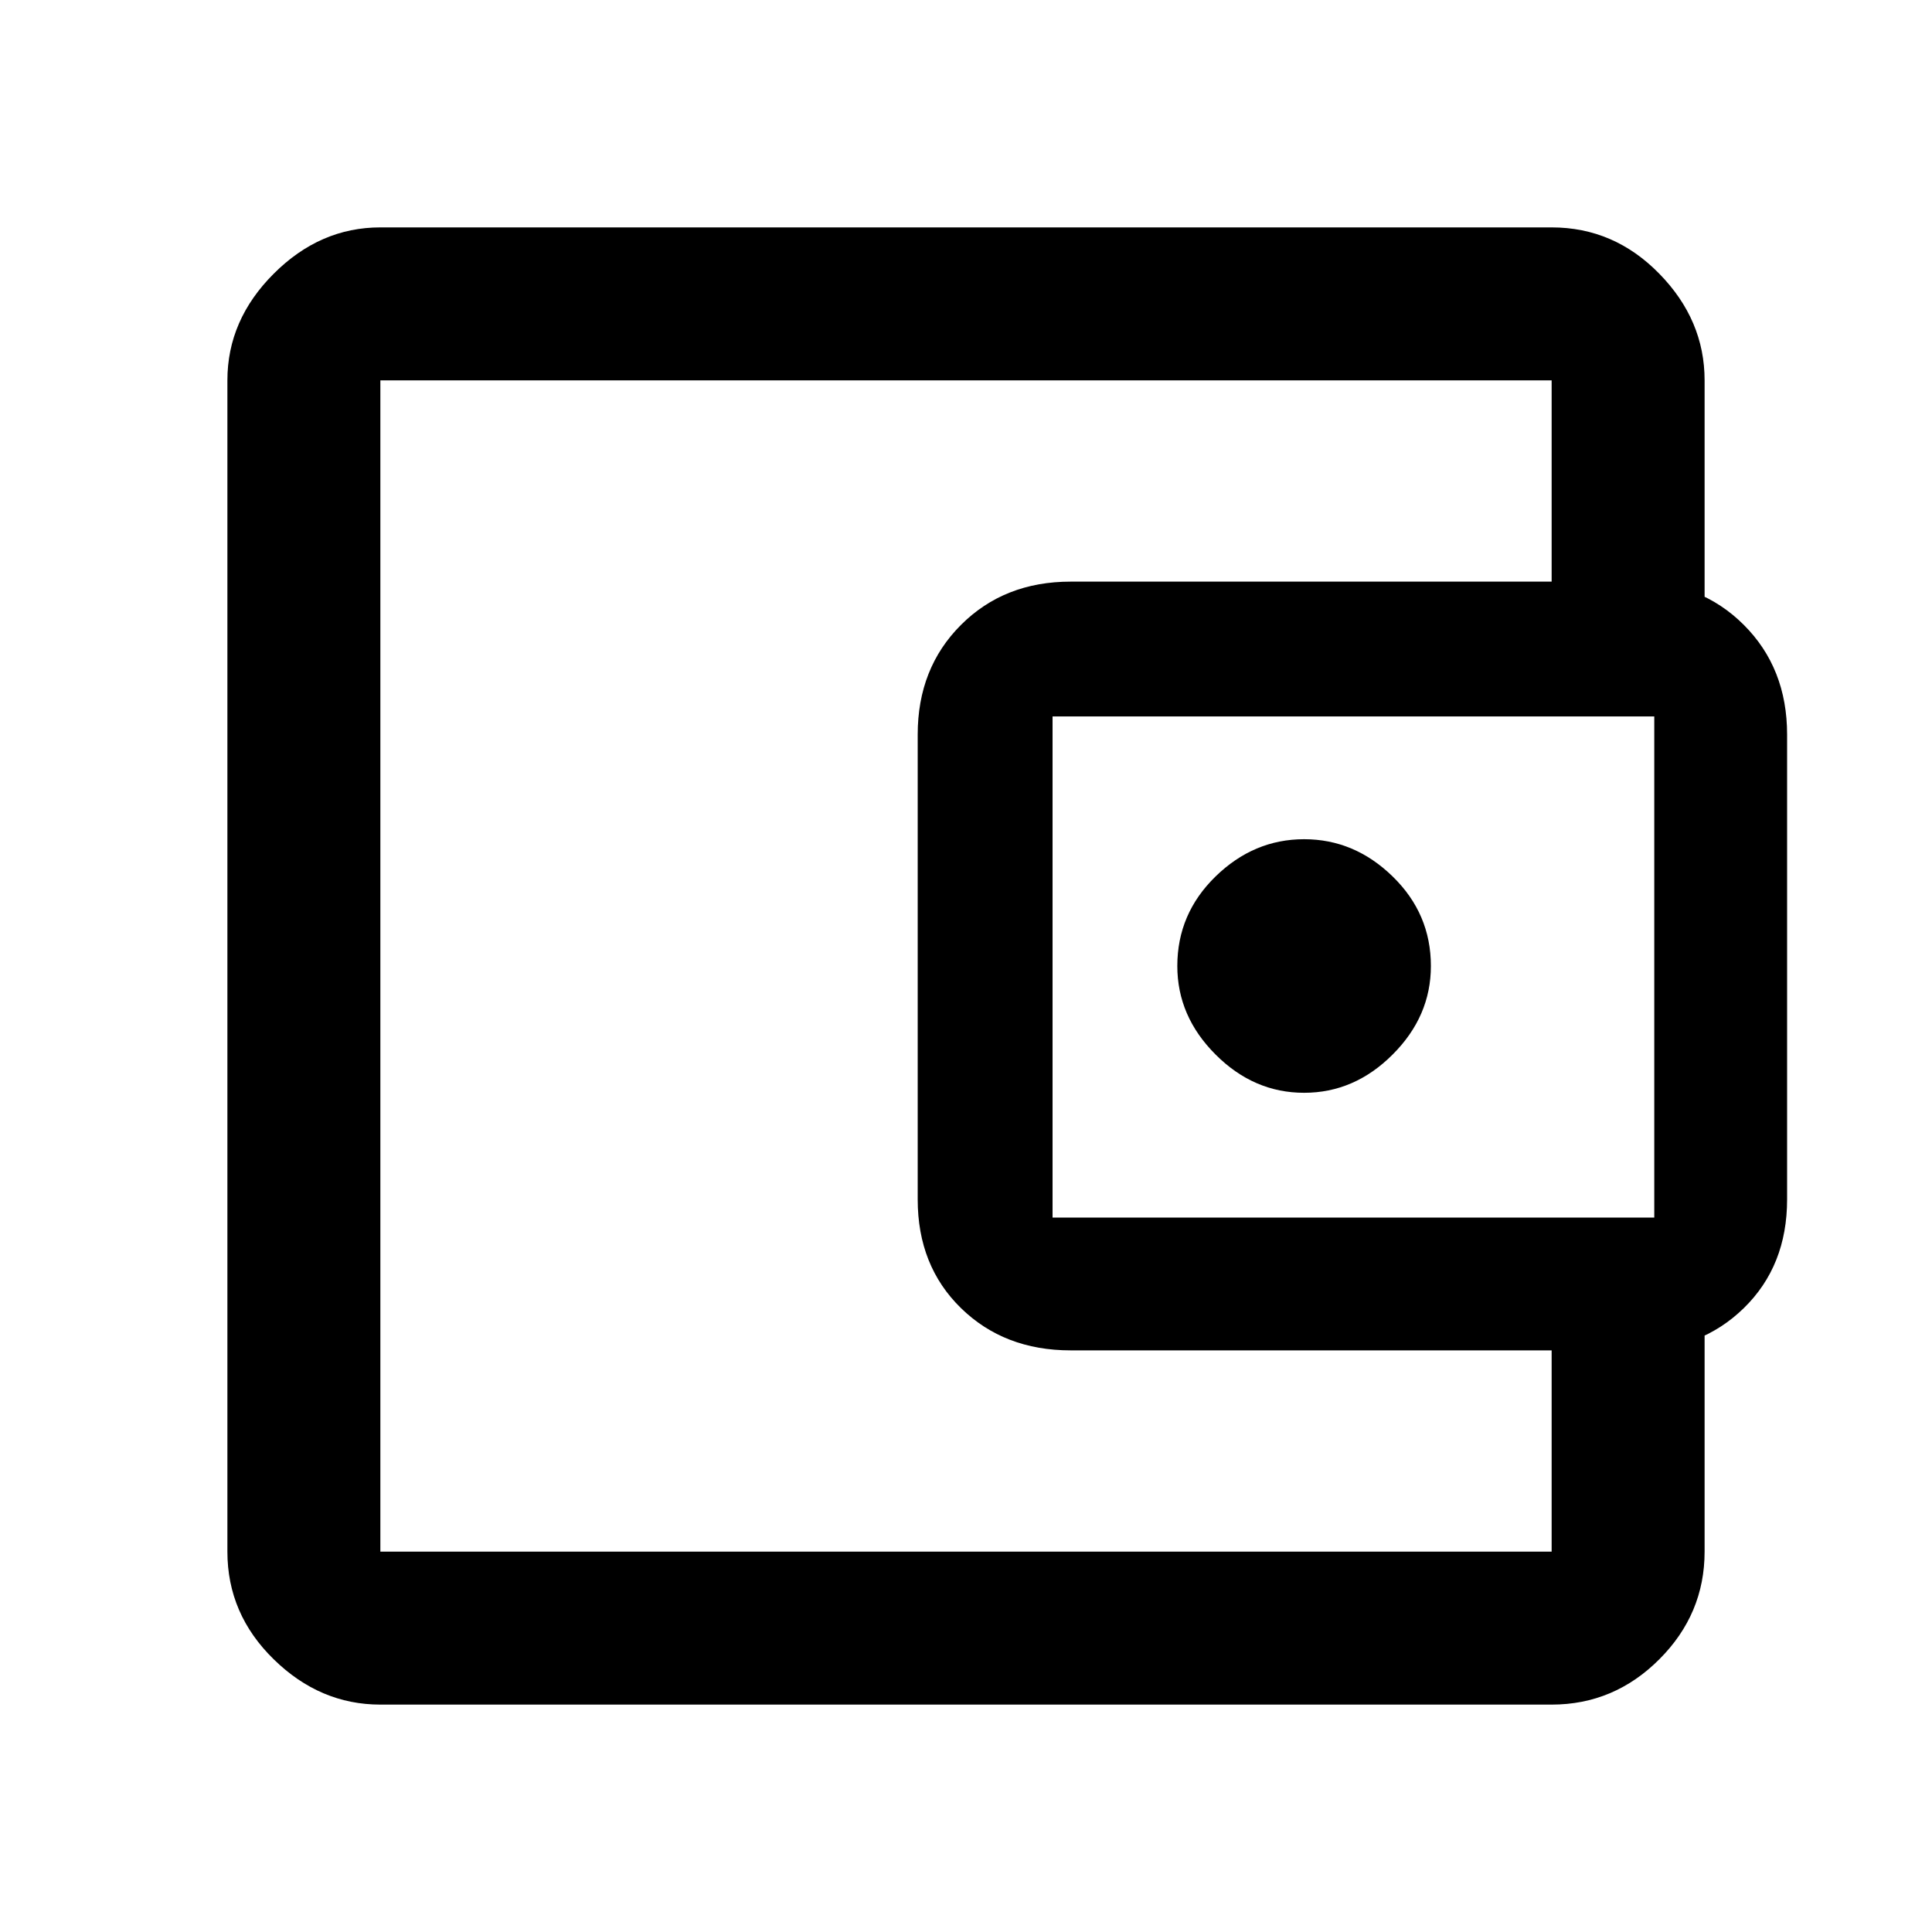 <svg xmlns="http://www.w3.org/2000/svg" height="40" width="40"><path d="M27 22.625Q28.042 22.625 28.833 21.833Q29.625 21.042 29.625 20Q29.625 18.917 28.833 18.146Q28.042 17.375 27 17.375Q25.958 17.375 25.167 18.146Q24.375 18.917 24.375 20Q24.375 21.042 25.167 21.833Q25.958 22.625 27 22.625ZM7.875 30.667Q7.875 30.667 7.875 31.396Q7.875 32.125 7.875 32.125Q7.875 32.125 7.875 32.125Q7.875 32.125 7.875 32.125V7.875Q7.875 7.875 7.875 7.875Q7.875 7.875 7.875 7.875Q7.875 7.875 7.875 8.625Q7.875 9.375 7.875 9.375Q7.875 9.375 7.875 11.042Q7.875 12.708 7.875 15.208V24.833Q7.875 27.375 7.875 29.021Q7.875 30.667 7.875 30.667ZM7.875 35.292Q6.625 35.292 5.667 34.354Q4.708 33.417 4.708 32.125V7.875Q4.708 6.625 5.667 5.667Q6.625 4.708 7.875 4.708H32.125Q33.417 4.708 34.354 5.667Q35.292 6.625 35.292 7.875V12.875H32.125V7.875Q32.125 7.875 32.125 7.875Q32.125 7.875 32.125 7.875H7.875Q7.875 7.875 7.875 7.875Q7.875 7.875 7.875 7.875V32.125Q7.875 32.125 7.875 32.125Q7.875 32.125 7.875 32.125H32.125Q32.125 32.125 32.125 32.125Q32.125 32.125 32.125 32.125V27.125H35.292V32.125Q35.292 33.417 34.354 34.354Q33.417 35.292 32.125 35.292ZM22.167 27.958Q20.792 27.958 19.896 27.083Q19 26.208 19 24.833V15.208Q19 13.833 19.896 12.938Q20.792 12.042 22.167 12.042H33.833Q35.208 12.042 36.104 12.938Q37 13.833 37 15.208V24.833Q37 26.208 36.104 27.083Q35.208 27.958 33.833 27.958ZM34.25 25.208Q34.25 25.208 34.25 25.208Q34.25 25.208 34.25 25.208V14.833Q34.25 14.833 34.25 14.833Q34.25 14.833 34.25 14.833H21.792Q21.792 14.833 21.792 14.833Q21.792 14.833 21.792 14.833V25.208Q21.792 25.208 21.792 25.208Q21.792 25.208 21.792 25.208Z"/></svg>